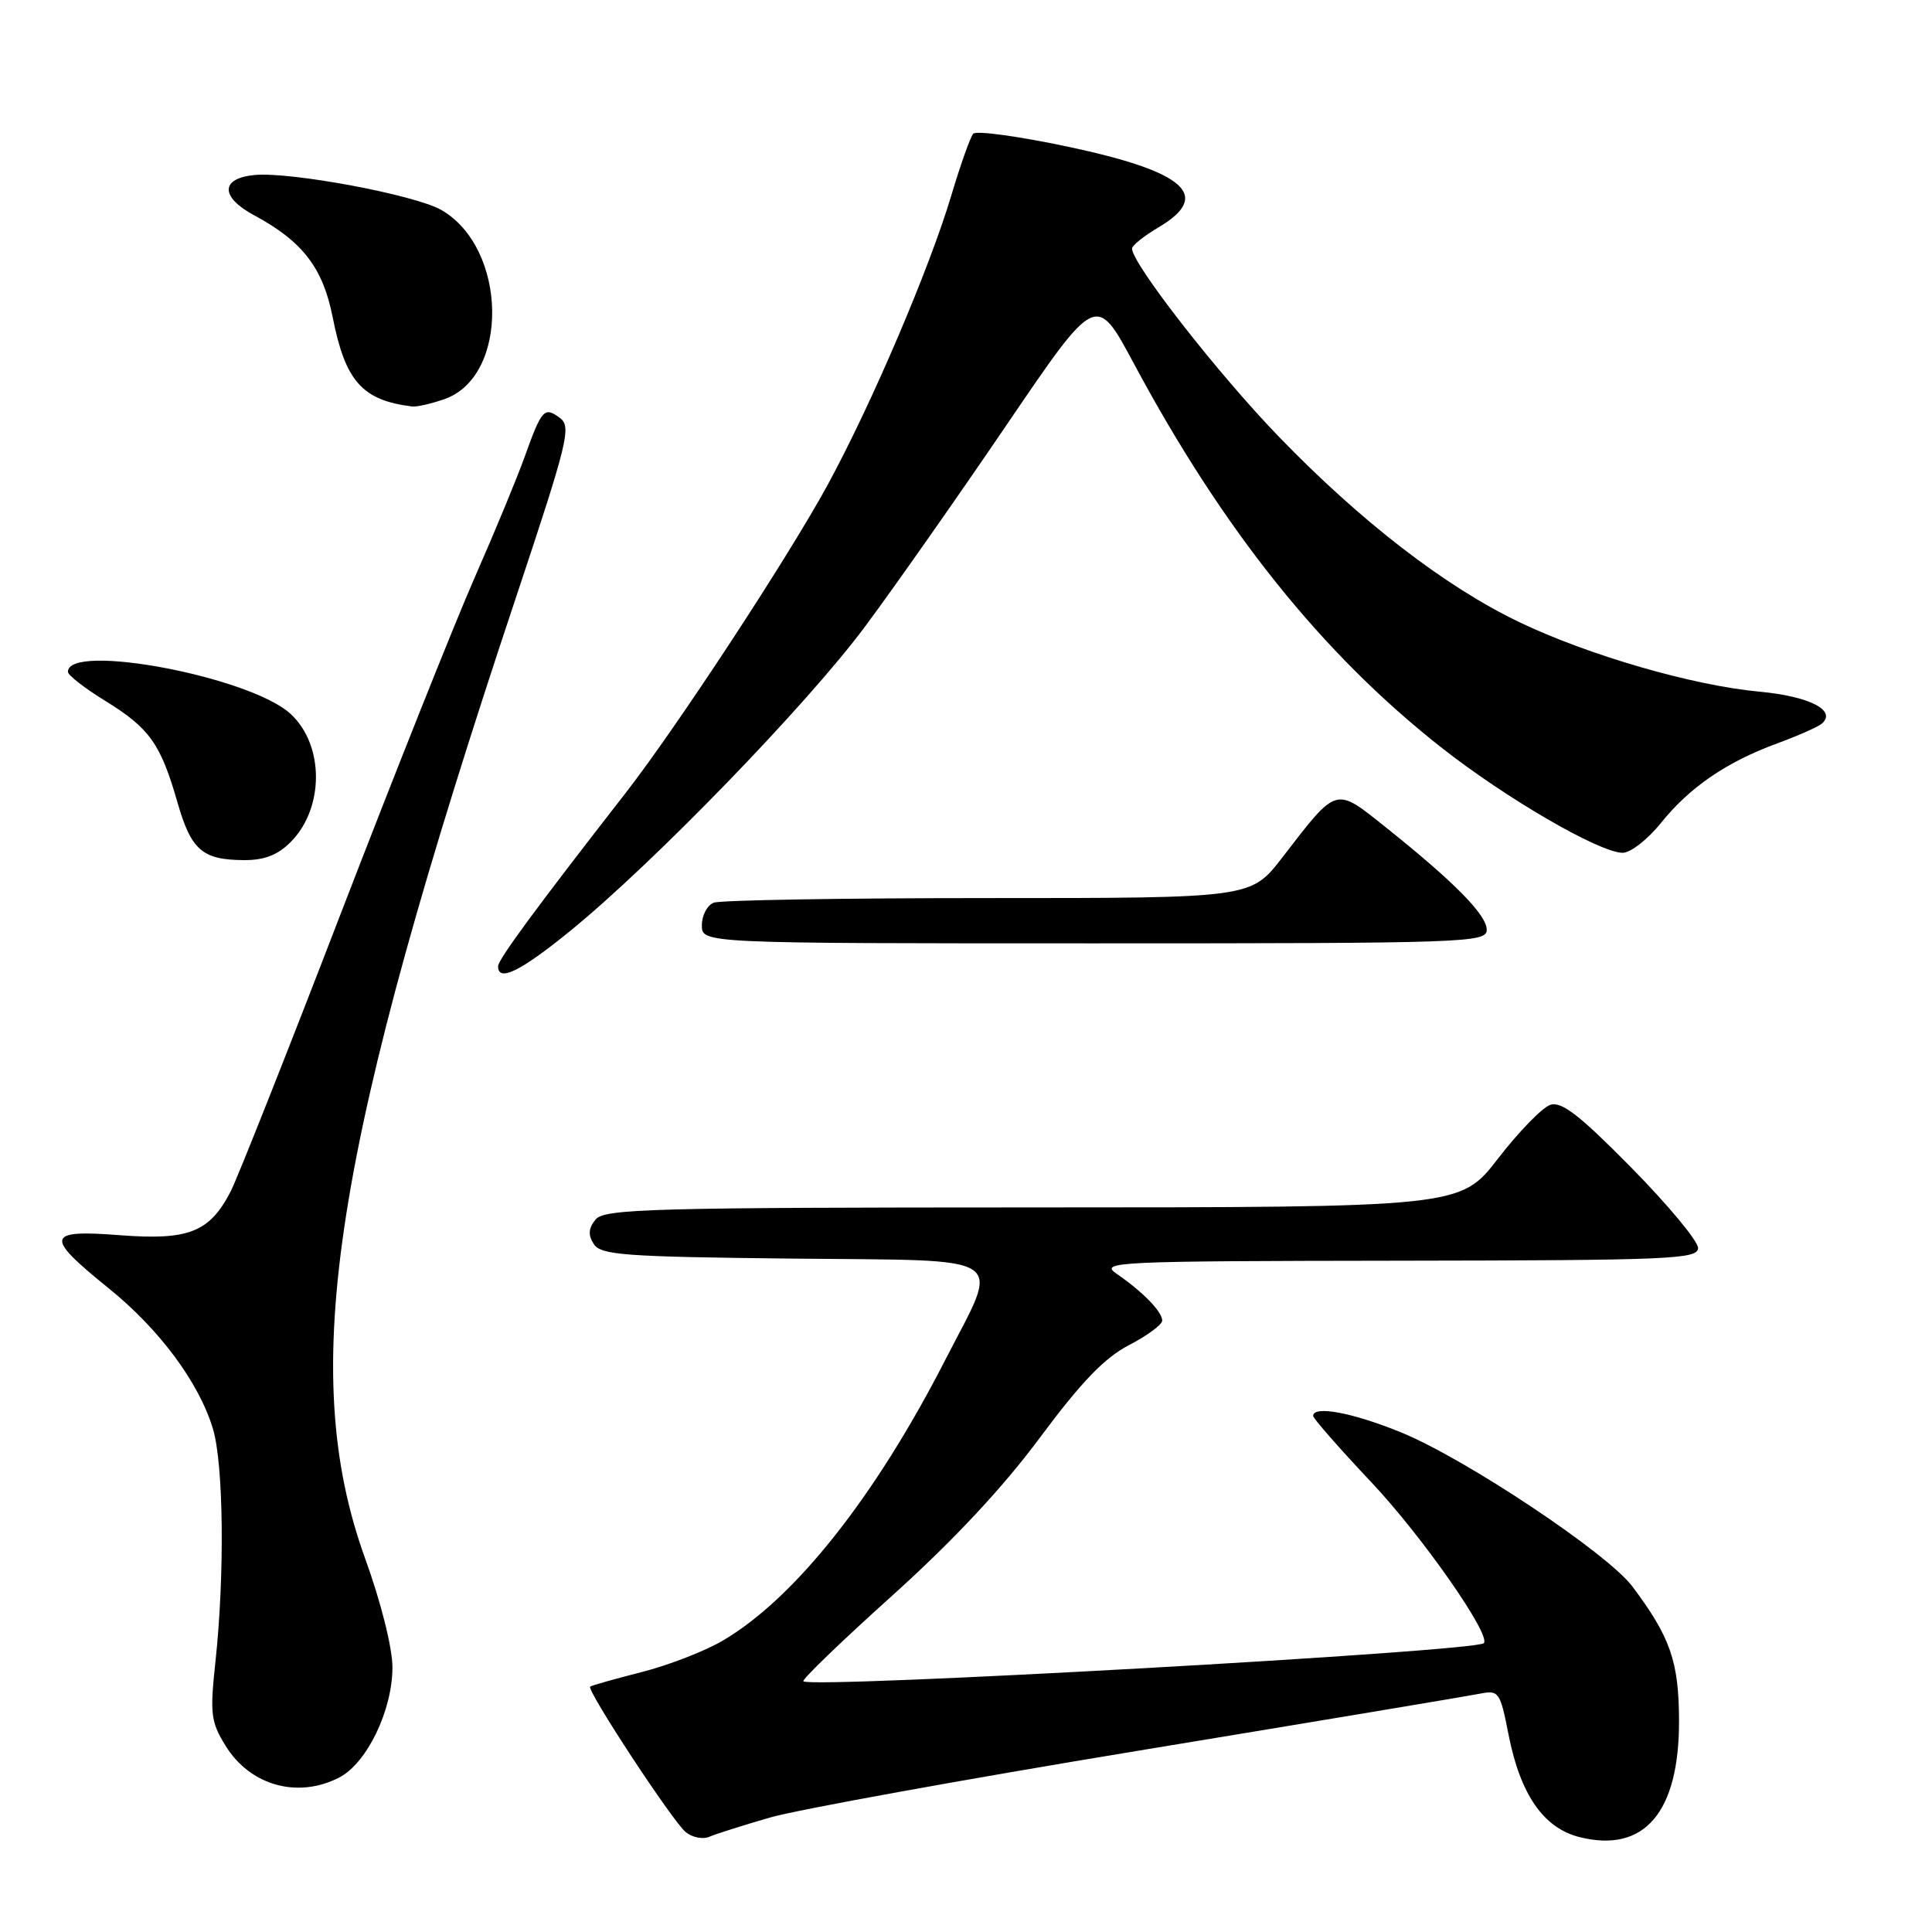 <?xml version="1.0" encoding="UTF-8" standalone="no"?>
<!DOCTYPE svg PUBLIC "-//W3C//DTD SVG 1.1//EN" "http://www.w3.org/Graphics/SVG/1.1/DTD/svg11.dtd" >
<svg xmlns="http://www.w3.org/2000/svg" xmlns:xlink="http://www.w3.org/1999/xlink" version="1.1" viewBox="0 0 256 256">
 <g >
 <path fill="currentColor"
d=" M 102.00 240.84 C 105.58 239.80 127.62 235.80 151.00 231.95 C 174.38 228.10 194.67 224.71 196.11 224.42 C 198.60 223.93 198.78 224.18 199.89 229.85 C 201.45 237.80 204.54 242.24 209.31 243.43 C 217.89 245.57 222.51 240.15 222.48 228.00 C 222.46 220.17 221.34 216.94 216.31 210.23 C 213.03 205.84 194.18 193.28 185.65 189.80 C 179.24 187.18 174.00 186.20 174.00 187.62 C 174.00 187.95 177.49 191.93 181.75 196.45 C 188.47 203.58 197.63 216.70 196.61 217.73 C 195.49 218.85 107.45 223.78 106.45 222.78 C 106.23 222.56 111.52 217.46 118.21 211.44 C 126.27 204.19 132.87 197.13 137.79 190.50 C 143.29 183.10 146.36 179.91 149.61 178.23 C 152.02 176.98 154.00 175.52 154.00 174.98 C 154.00 173.81 151.41 171.15 147.98 168.80 C 145.63 167.19 147.55 167.10 185.25 167.05 C 221.45 167.00 225.00 166.85 225.00 165.36 C 225.00 164.45 221.03 159.67 216.17 154.73 C 209.31 147.77 206.91 145.90 205.42 146.40 C 204.36 146.75 201.25 149.95 198.50 153.51 C 193.50 159.98 193.50 159.98 136.87 159.99 C 86.43 160.00 80.10 160.17 78.93 161.58 C 77.98 162.73 77.90 163.63 78.67 164.83 C 79.59 166.30 82.67 166.53 104.86 166.77 C 134.37 167.08 132.58 165.90 125.24 180.22 C 115.93 198.40 105.29 211.81 95.77 217.39 C 93.40 218.79 88.54 220.67 84.98 221.57 C 81.41 222.48 78.36 223.34 78.20 223.49 C 77.70 223.95 89.16 241.40 90.87 242.77 C 91.73 243.47 93.13 243.75 93.97 243.39 C 94.81 243.02 98.42 241.88 102.00 240.84 Z  M 44.95 235.53 C 48.62 233.63 52.00 226.63 52.00 220.93 C 52.00 218.35 50.49 212.33 48.38 206.50 C 39.40 181.66 44.05 152.05 68.40 79.07 C 75.26 58.48 75.74 56.53 74.19 55.38 C 72.12 53.85 71.79 54.21 69.53 60.50 C 68.55 63.25 65.57 70.45 62.91 76.50 C 60.25 82.55 52.25 102.64 45.12 121.14 C 38.00 139.64 31.44 156.17 30.56 157.88 C 27.77 163.28 25.00 164.37 15.89 163.67 C 6.04 162.91 5.86 163.81 14.42 170.72 C 21.14 176.15 26.39 183.23 28.22 189.34 C 29.63 194.04 29.78 208.72 28.55 220.16 C 27.80 227.10 27.93 228.15 29.90 231.34 C 33.16 236.61 39.46 238.36 44.95 235.53 Z  M 75.56 123.35 C 86.59 114.37 106.95 93.35 114.64 83.00 C 118.52 77.78 127.00 65.70 133.47 56.17 C 145.25 38.84 145.25 38.84 150.24 48.17 C 162.06 70.22 175.13 86.56 190.91 98.99 C 199.51 105.77 211.96 113.00 215.02 113.00 C 216.05 113.00 218.34 111.22 220.08 109.05 C 223.90 104.30 228.77 100.97 235.50 98.50 C 238.25 97.49 240.91 96.31 241.41 95.88 C 243.41 94.13 239.75 92.26 233.13 91.65 C 224.29 90.83 210.45 86.82 201.28 82.42 C 191.49 77.72 180.31 69.10 169.45 57.86 C 161.39 49.53 150.00 34.93 150.00 32.94 C 150.00 32.53 151.57 31.27 153.50 30.13 C 160.66 25.91 157.09 22.74 141.47 19.43 C 134.98 18.06 129.35 17.28 128.96 17.72 C 128.58 18.15 127.28 21.79 126.08 25.81 C 123.17 35.58 115.48 53.58 109.63 64.32 C 104.36 73.97 89.65 96.40 82.87 105.11 C 70.99 120.37 66.00 127.15 66.00 128.03 C 66.00 130.17 68.95 128.73 75.56 123.35 Z  M 197.00 123.20 C 197.00 121.23 192.69 116.86 183.62 109.62 C 176.85 104.22 177.25 104.11 169.89 113.65 C 165.76 119.00 165.76 119.00 130.96 119.00 C 111.82 119.00 95.45 119.27 94.58 119.61 C 93.71 119.94 93.00 121.29 93.00 122.61 C 93.00 125.00 93.00 125.00 145.00 125.00 C 194.38 125.00 197.00 124.91 197.00 123.20 Z  M 38.50 111.59 C 42.98 107.11 42.99 98.74 38.51 94.60 C 33.19 89.67 9.00 85.10 9.00 89.02 C 9.00 89.47 11.23 91.20 13.95 92.87 C 19.80 96.47 21.29 98.56 23.49 106.24 C 25.33 112.65 26.78 113.93 32.30 113.97 C 35.00 113.99 36.78 113.31 38.50 111.59 Z  M 58.88 52.89 C 67.53 49.88 67.26 32.86 58.47 27.82 C 55.00 25.82 38.47 22.73 33.72 23.19 C 29.20 23.63 29.17 26.10 33.65 28.51 C 40.10 31.98 42.80 35.49 44.09 42.07 C 45.76 50.52 48.01 53.05 54.60 53.86 C 55.21 53.94 57.13 53.50 58.88 52.89 Z "/>
</g>
</svg>